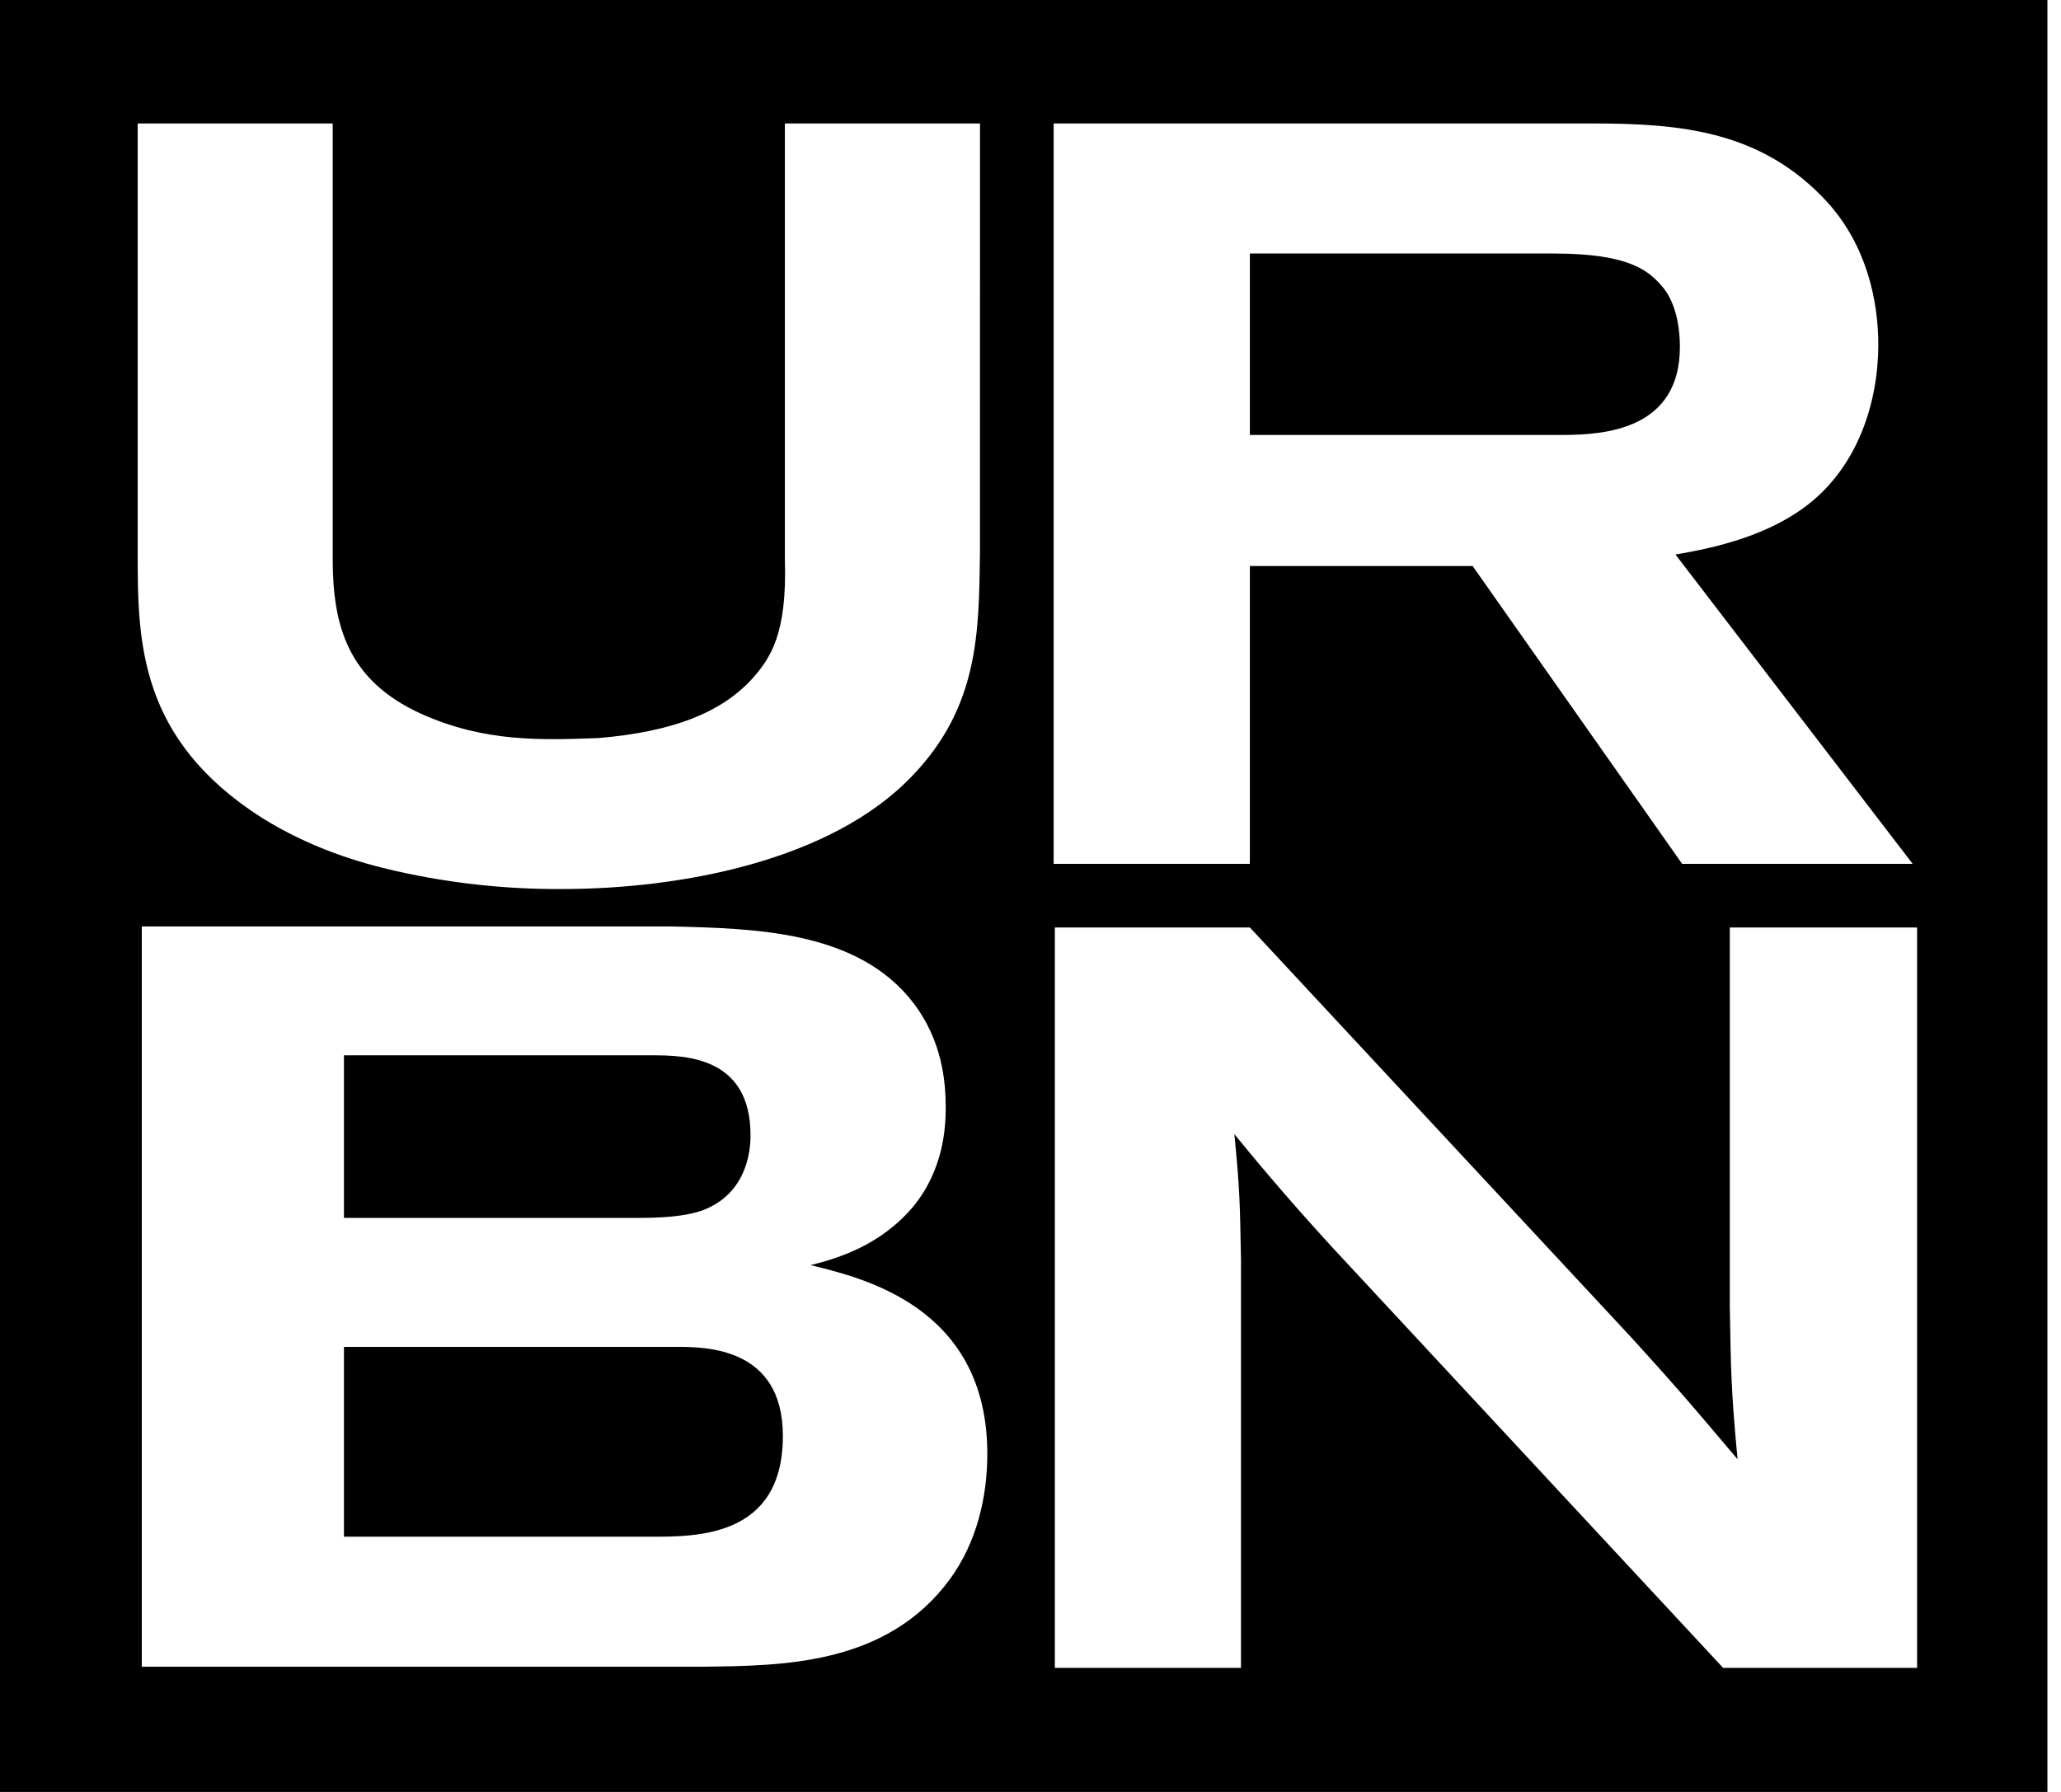 <svg width="46" height="40" viewBox="0 0 46 40" fill="none" xmlns="http://www.w3.org/2000/svg">
<path fill-rule="evenodd" clip-rule="evenodd" d="M0 40H45.697V0H0V40ZM21.872 12.354C21.848 14.11 21.848 15.772 20.363 17.317C18.557 19.214 15.193 19.845 12.546 19.845C11.306 19.853 10.07 19.72 8.86 19.448C8.02 19.261 6.931 18.933 5.843 18.254C3.096 16.498 3.073 14.32 3.073 12.354V2.756H7.426V12.472C7.426 13.946 7.747 15.186 9.405 15.936C10.815 16.569 12.076 16.522 13.363 16.475C15.02 16.333 16.084 15.912 16.777 15.164C17.197 14.695 17.569 14.157 17.518 12.494V2.756H21.873L21.872 12.354ZM22.036 32.454C22.036 33.413 21.803 34.42 21.21 35.239C19.793 37.183 17.447 37.183 15.669 37.205H3.165V20.68H14.972C16.854 20.726 19.148 20.773 20.386 22.388C21.03 23.231 21.108 24.144 21.108 24.729C21.108 25.174 21.056 26.111 20.386 26.929C19.638 27.819 18.659 28.1 18.092 28.24C19.226 28.522 22.036 29.153 22.036 32.455V32.454ZM37.395 12.378L42.689 19.283H37.544L32.868 12.635H27.896V19.283H23.517V2.756H35.539C37.519 2.756 39.324 2.92 40.784 4.512C41.675 5.495 41.922 6.736 41.922 7.696C41.922 8.96 41.477 10.459 40.24 11.348C39.3 12.027 38.087 12.26 37.395 12.378ZM42.788 37.231H38.459L29.801 27.914C29.024 27.071 28.274 26.205 27.55 25.316C27.674 26.58 27.674 26.861 27.698 28.125V37.231H23.543V20.704H27.897L36.455 29.904C37.494 31.051 37.692 31.286 38.781 32.574C38.633 31.004 38.633 30.583 38.608 29.155V20.704H42.788V37.231ZM37.494 7.743C37.494 7.415 37.444 6.853 37.148 6.455C36.826 6.057 36.405 5.659 34.674 5.659H27.896V9.709H34.872C35.811 9.709 37.494 9.592 37.494 7.743ZM17.473 32.055C17.473 30.065 15.746 30.065 15.076 30.065H7.677V34.303H14.509C15.539 34.303 17.473 34.326 17.473 32.055ZM16.751 25.337C16.751 23.581 15.281 23.557 14.559 23.557H7.677V27.187H14.199C14.74 27.187 15.255 27.163 15.669 27.022C16.751 26.624 16.751 25.524 16.751 25.337Z" fill="black"/>
</svg>
